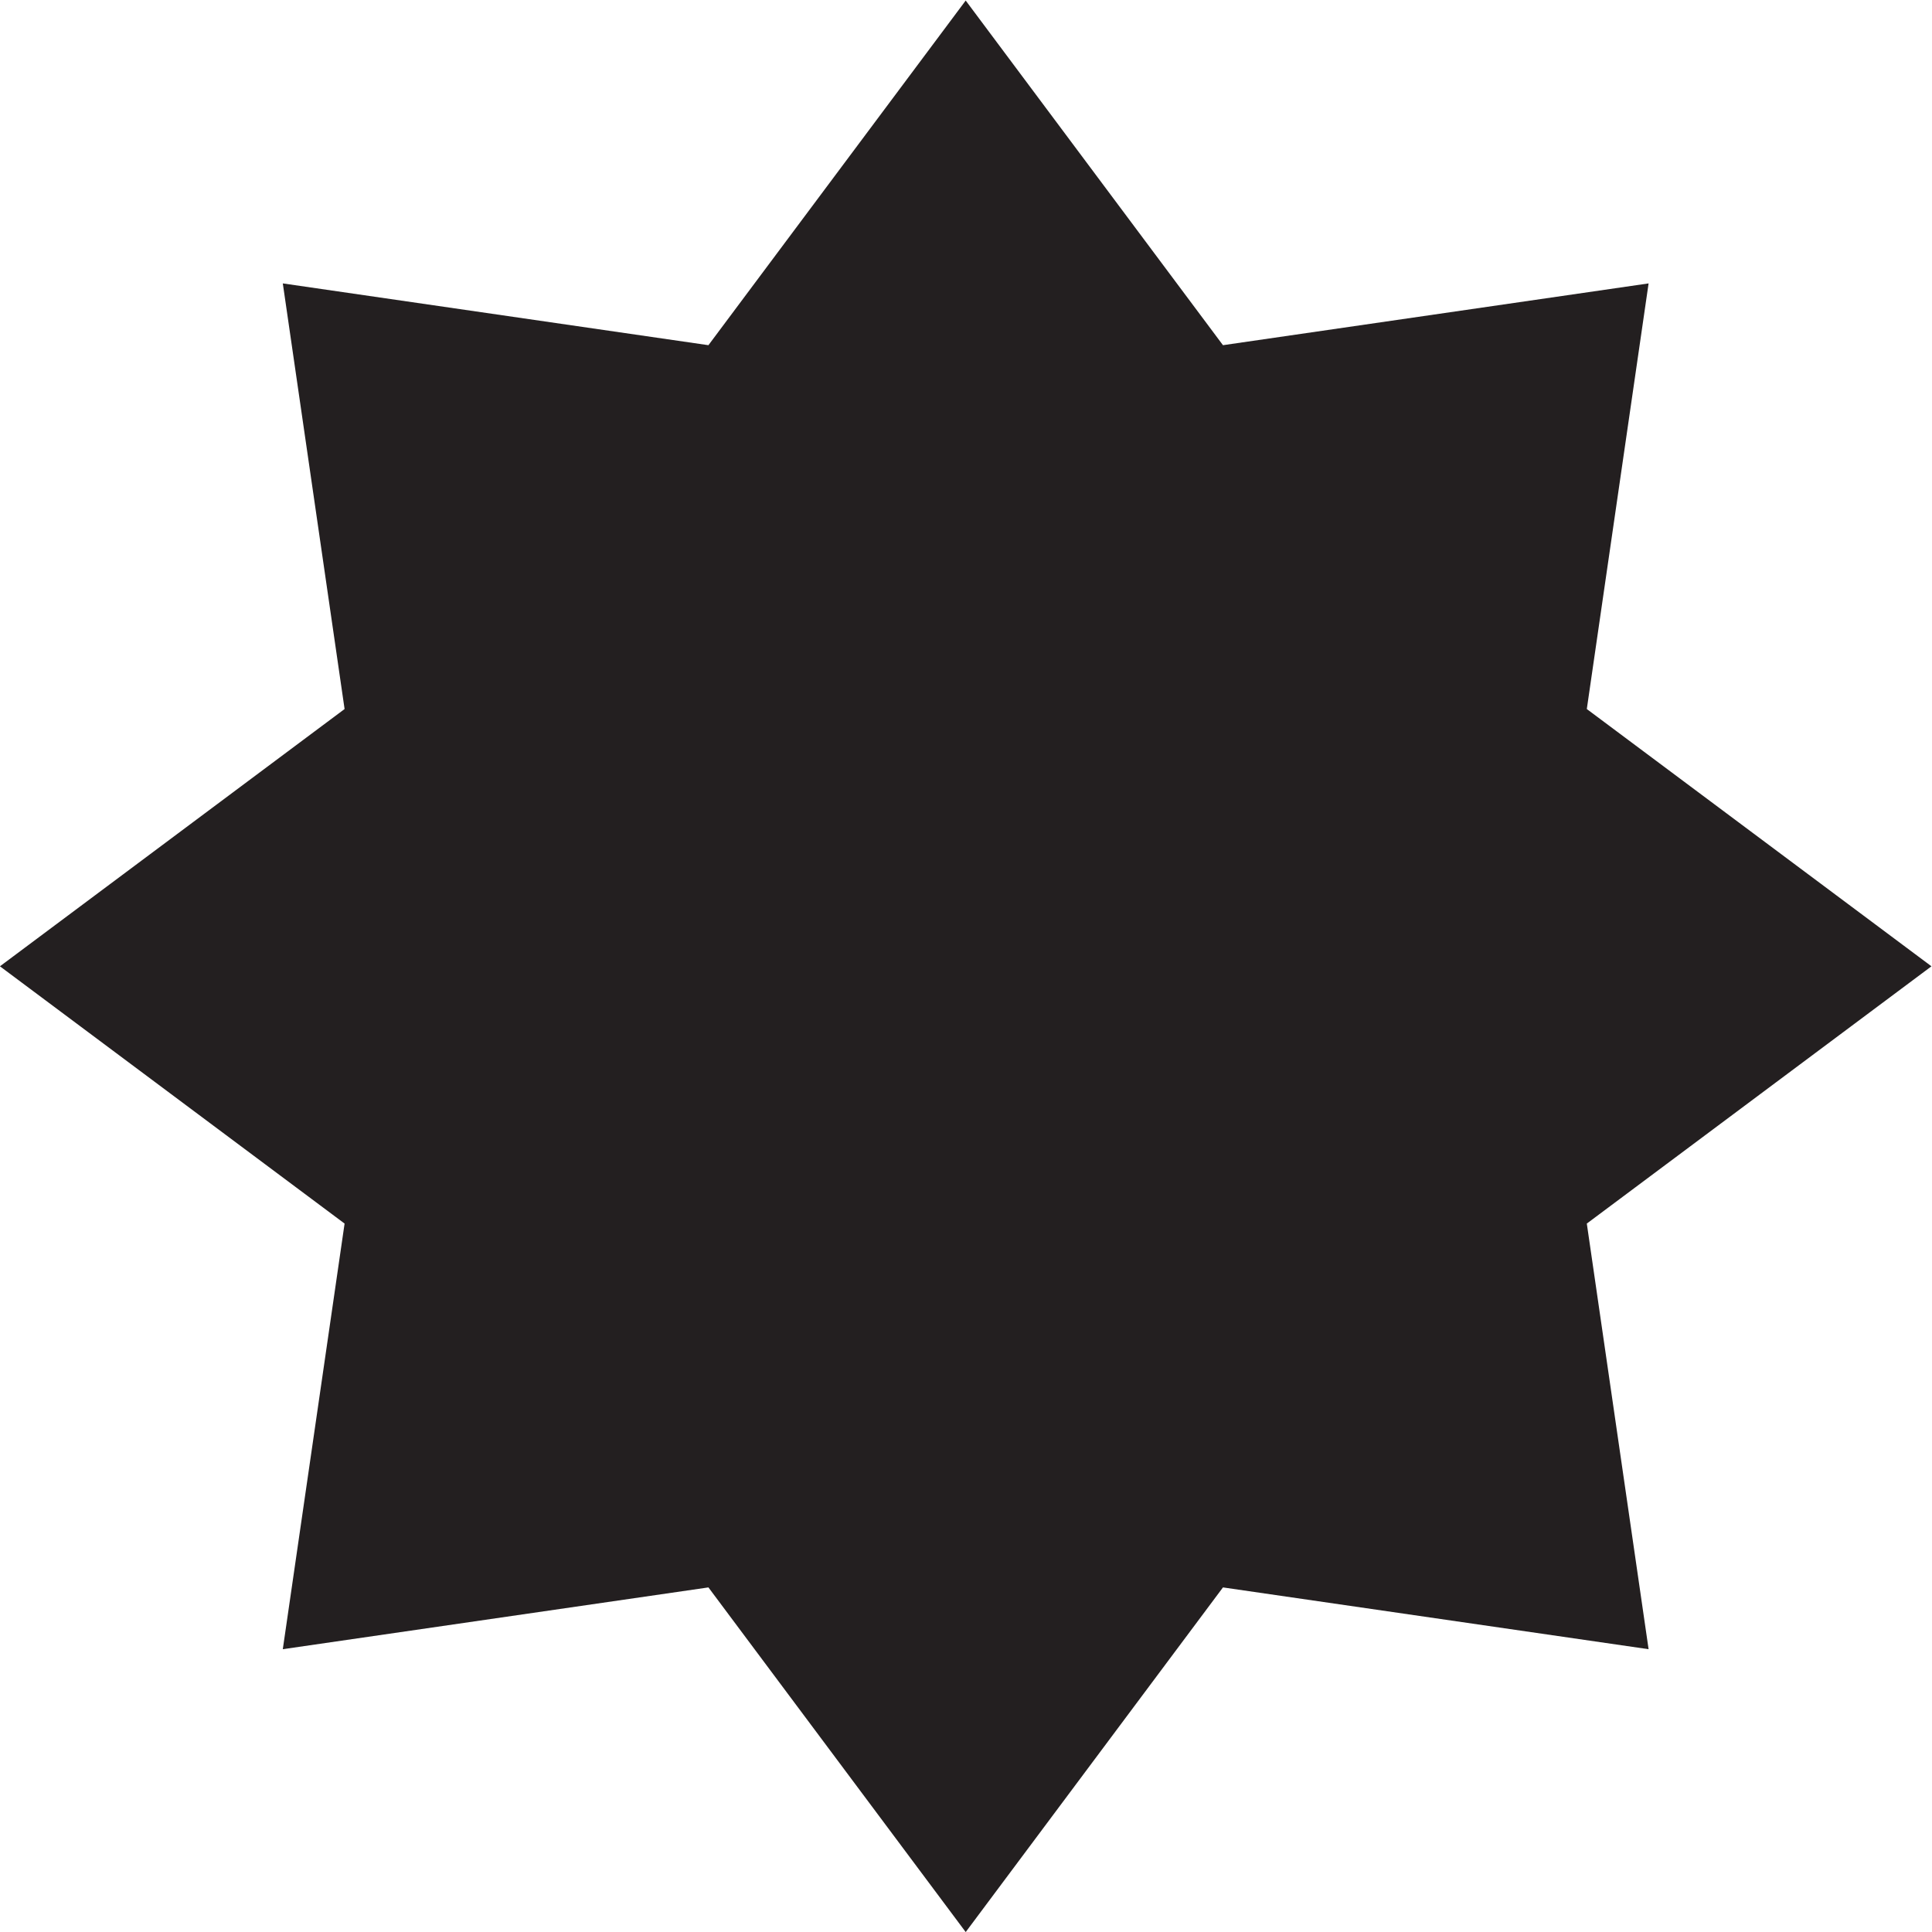 <?xml version="1.0" encoding="UTF-8" standalone="no"?>
<!-- Created with Inkscape (http://www.inkscape.org/) -->

<svg
   xmlns:dc="http://purl.org/dc/elements/1.1/"
   xmlns:cc="http://creativecommons.org/ns#"
   xmlns:rdf="http://www.w3.org/1999/02/22-rdf-syntax-ns#"
   xmlns:svg="http://www.w3.org/2000/svg"
   xmlns="http://www.w3.org/2000/svg"
   xmlns:sodipodi="http://sodipodi.sourceforge.net/DTD/sodipodi-0.dtd"
   xmlns:inkscape="http://www.inkscape.org/namespaces/inkscape"
   version="1.1"
   id="svg120"
   xml:space="preserve"
   width="320"
   height="320"
   viewBox="0 0 320 320"
   sodipodi:docname="xp.svg"
   inkscape:version="0.92.2 5c3e80d, 2017-08-06"><defs
     id="defs124" /><sodipodi:namedview
     pagecolor="#ffffff"
     bordercolor="#666666"
     borderopacity="1"
     objecttolerance="10"
     gridtolerance="10"
     guidetolerance="10"
     inkscape:pageopacity="0"
     inkscape:pageshadow="2"
     inkscape:window-width="743"
     inkscape:window-height="480"
     id="namedview122"
     showgrid="false"
     fit-margin-top="0"
     fit-margin-left="0"
     fit-margin-right="0"
     fit-margin-bottom="0"
     inkscape:zoom="0.59"
     inkscape:cx="160"
     inkscape:cy="160"
     inkscape:window-x="0"
     inkscape:window-y="0"
     inkscape:window-maximized="0"
     inkscape:current-layer="g128" /><g
     id="g128"
     inkscape:groupmode="layer"
     inkscape:label="General Icons"
     transform="matrix(1.333,0,0,-1.333,-40,360)"><g
       id="g130"
       transform="translate(150,270)"><path
         d="M 0,0 31.967,-42.824 84.853,-35.147 77.176,-88.033 120,-120 77.176,-151.967 84.853,-204.853 31.967,-197.176 0,-240 l -31.967,42.824 -52.886,-7.677 7.677,52.886 L -120,-120 l 42.824,31.967 -7.677,52.886 52.886,-7.677 z"
         style="fill:#231f20;fill-opacity:1;fill-rule:nonzero;stroke:none"
         id="path132"
         inkscape:connector-curvature="0" /></g></g></svg>